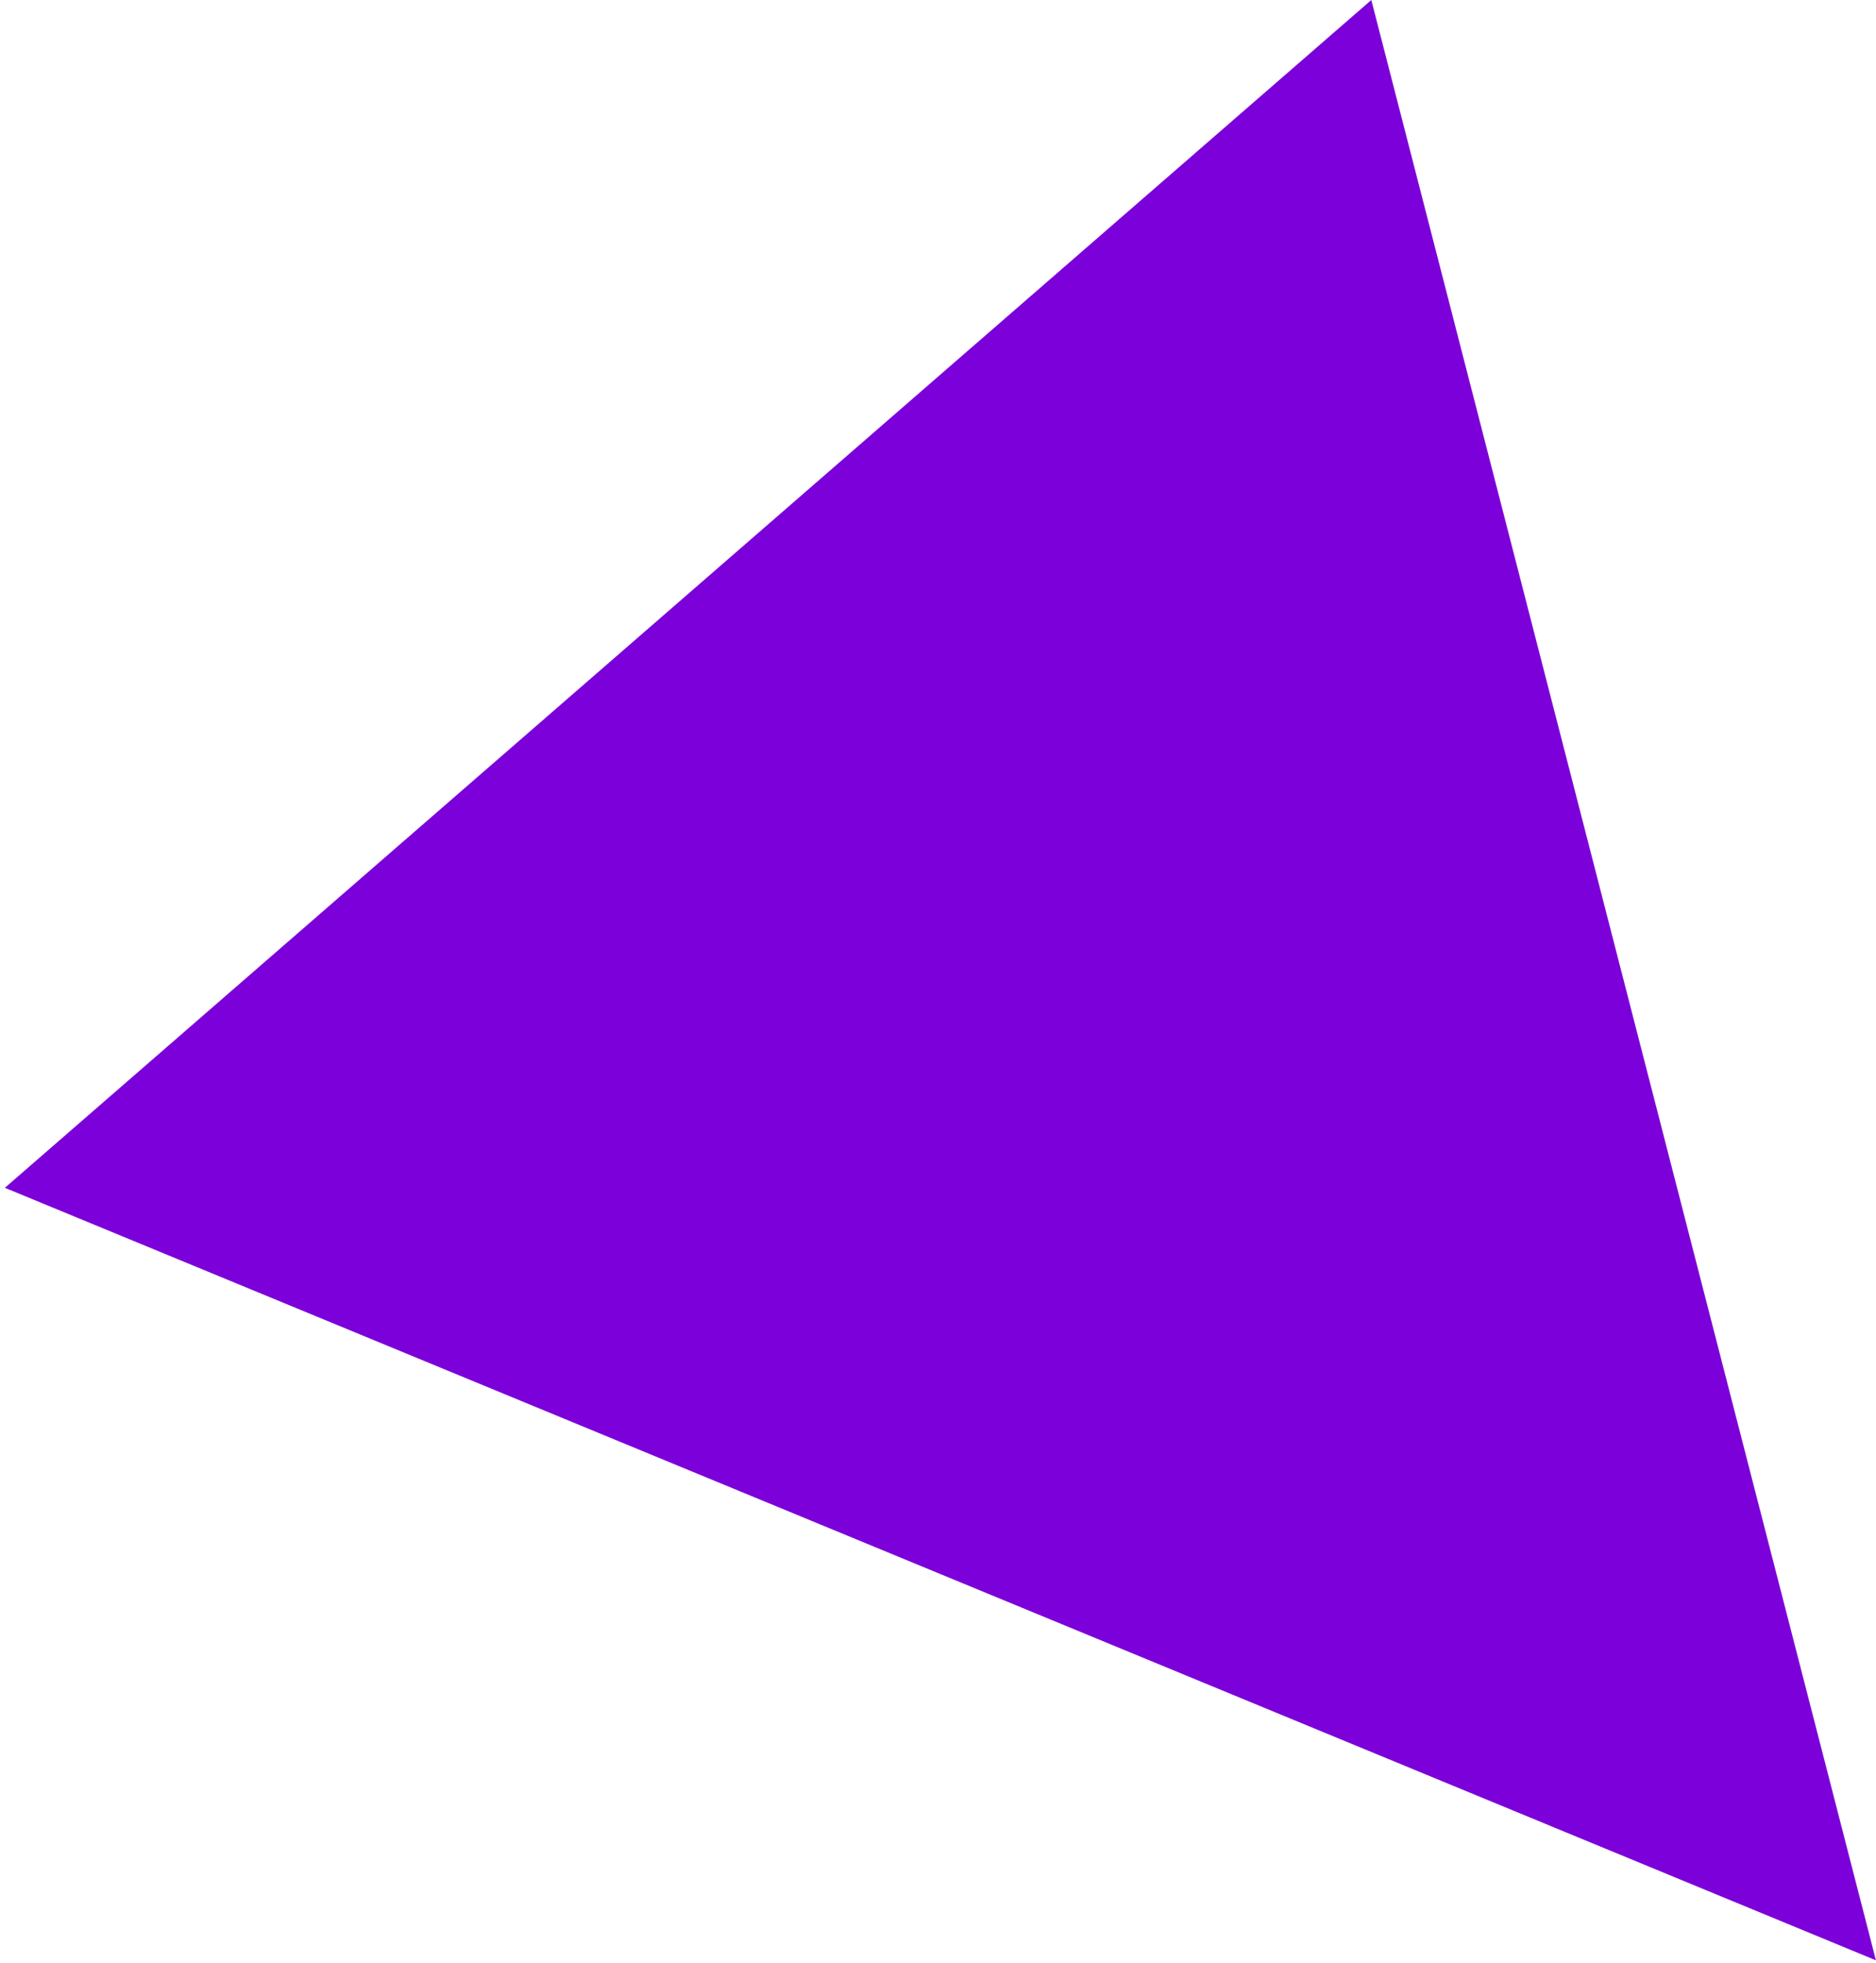 <?xml version="1.0" encoding="UTF-8"?>
<svg width="258px" height="270px" viewBox="0 0 258 270" version="1.1" xmlns="http://www.w3.org/2000/svg" xmlns:xlink="http://www.w3.org/1999/xlink">
    <title>Screen-6 Triangle-1</title>
    <g id="Desktop" stroke="none" stroke-width="1" fill="none" fill-rule="evenodd">
        <polygon id="Screen-6-Triangle-1" fill="#7C00D9" transform="translate(176.31, 175.641) rotate(139) translate(-176.31, -175.641) " points="176.31 51.141 300.81 300.141 51.81 300.141"></polygon>
    </g>
</svg>